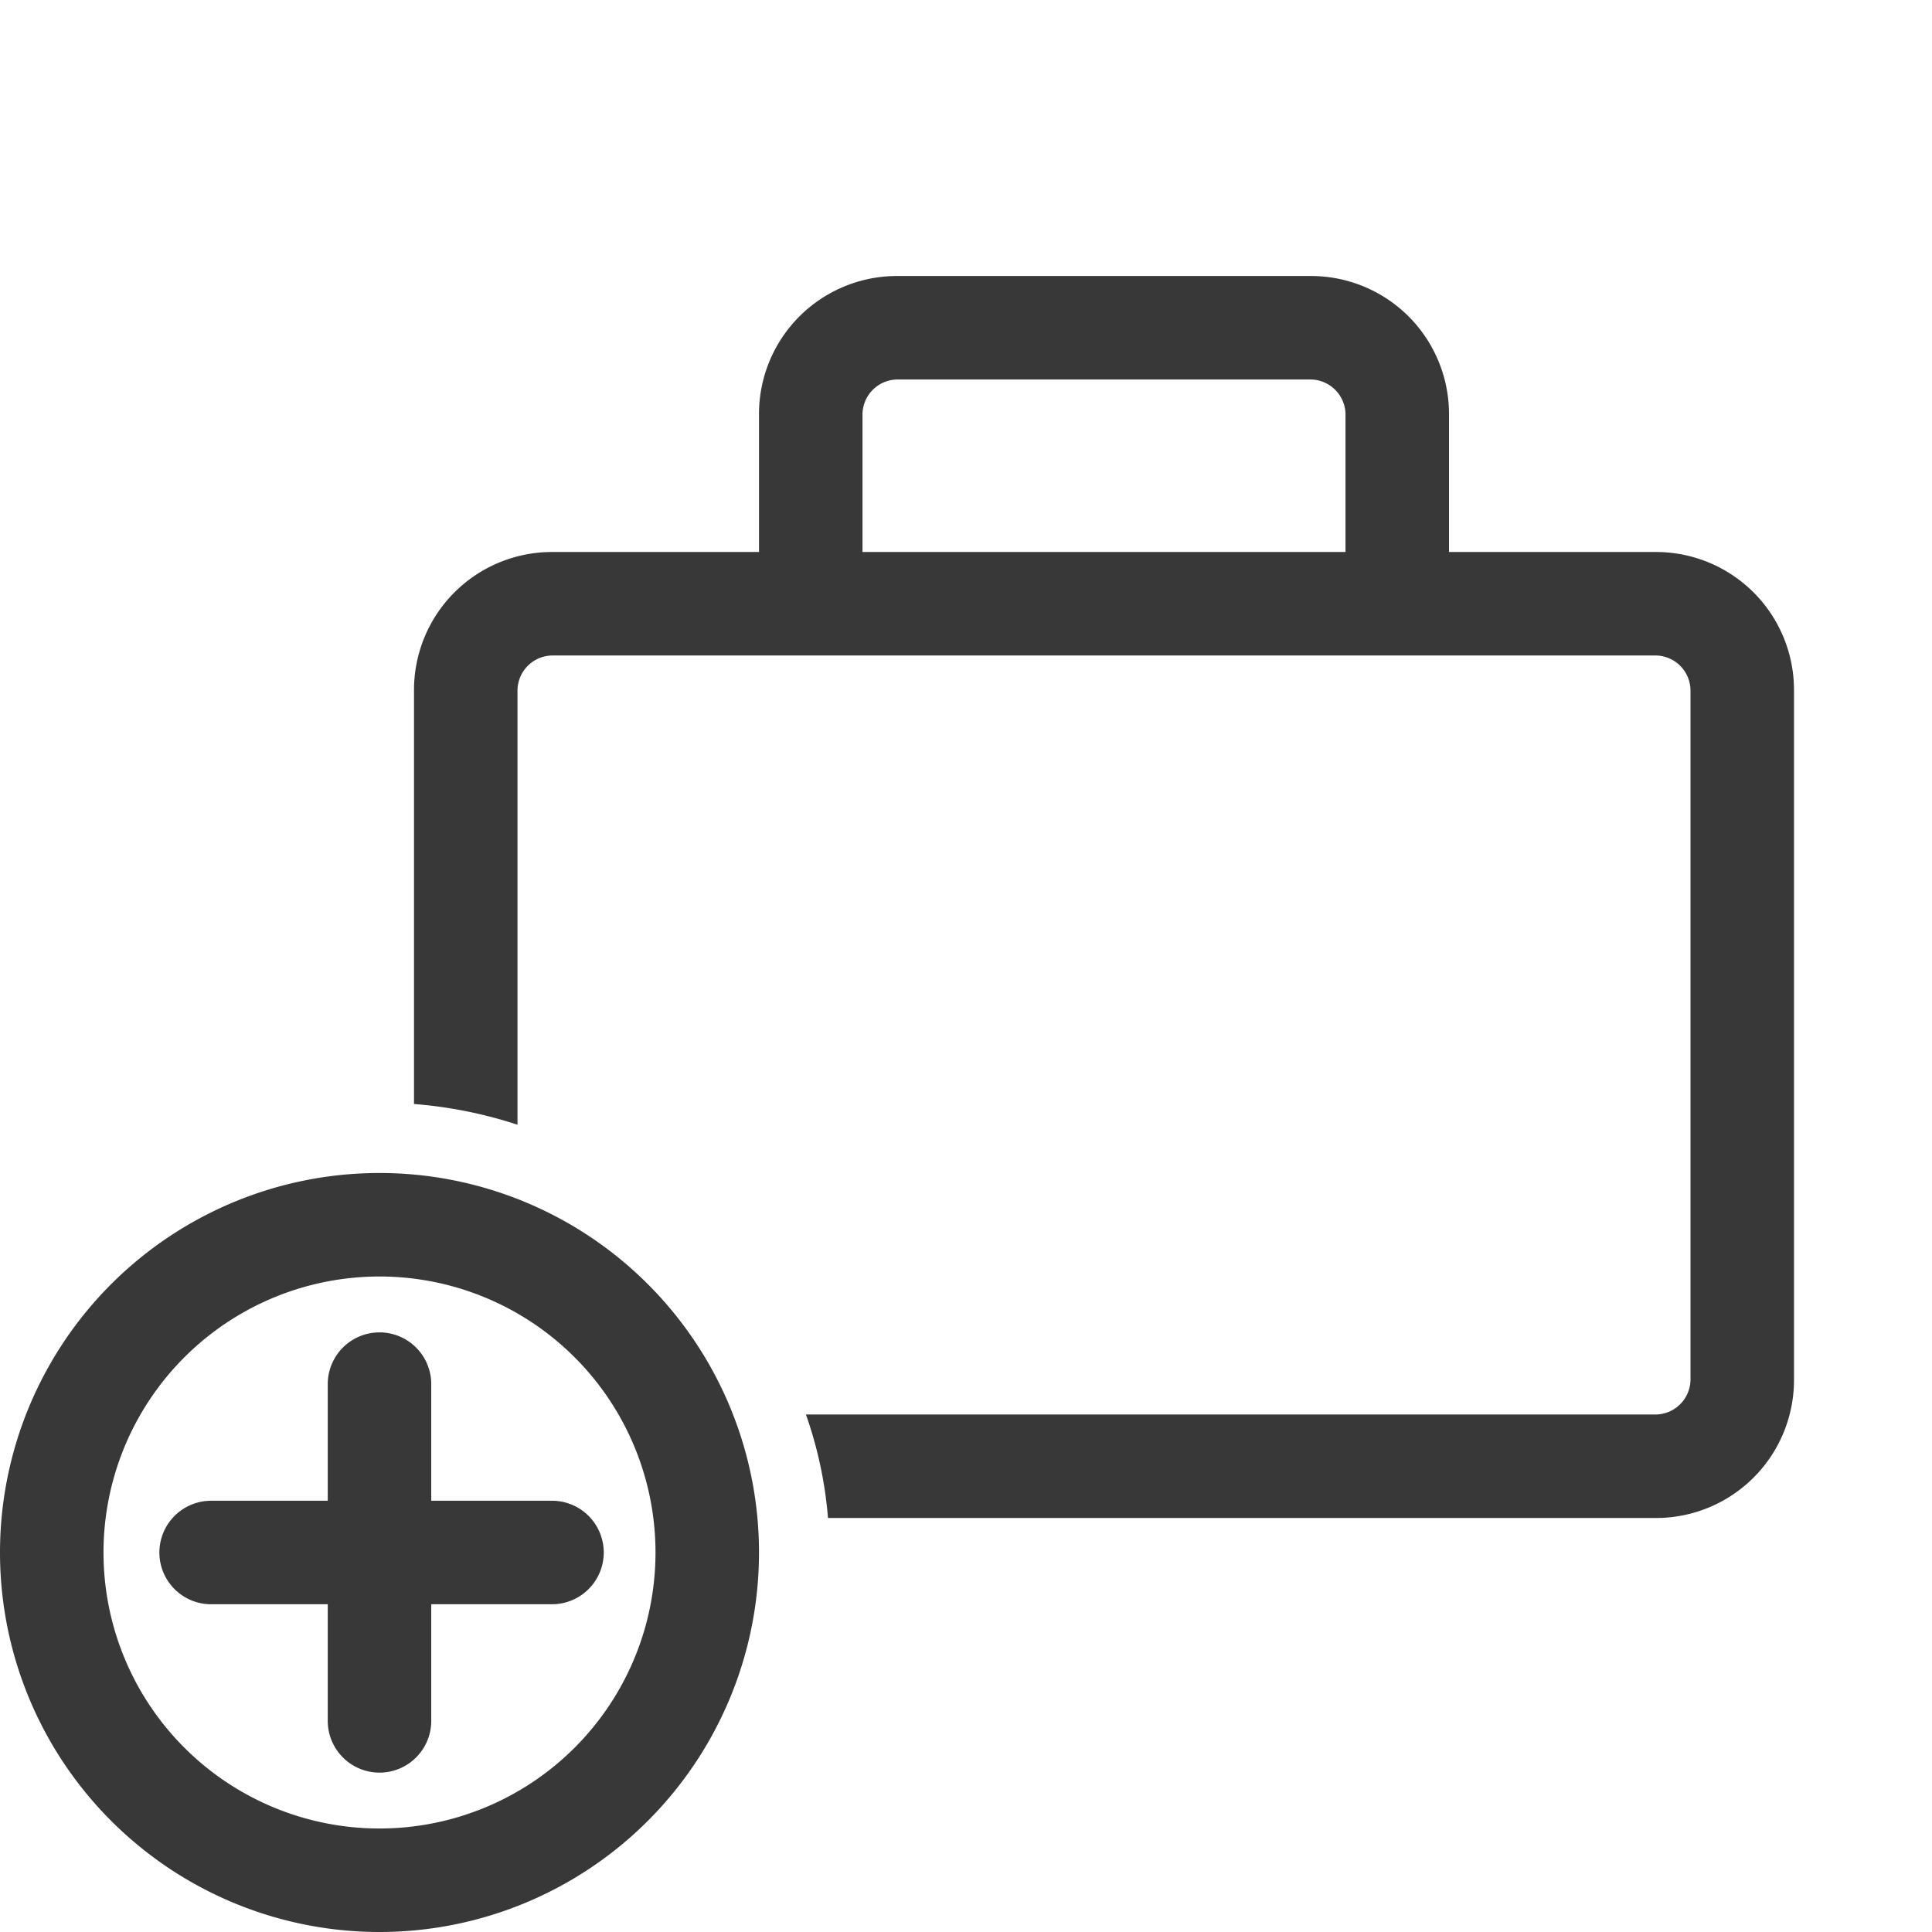 <svg id="Ebene_1" data-name="Ebene 1" xmlns="http://www.w3.org/2000/svg" width="28" height="28" viewBox="0 0 28 28">
  <g id="icon_portfolio_plus_white">
    <g id="Gruppe_1307" data-name="Gruppe 1307">
      <g id="Gruppe_1306" data-name="Gruppe 1306">
        <path id="Pfad_882" data-name="Pfad 882" d="M5.5,18.5a4,4,0,1,1-4,4,4,4,0,0,1,4-4m0-1.5A5.5,5.5,0,1,0,11,22.5h0A5.5,5.5,0,0,0,5.5,17Z" fill="#383838"/>
      </g>
      <path id="Pfad_883" data-name="Pfad 883" d="M8,21.75H6.25V20.06a.75.75,0,0,0-1.5,0v1.69H3.06a.75.75,0,1,0,0,1.5H4.75v1.69a.75.75,0,0,0,1.5,0V23.25H8a.75.75,0,0,0,0-1.5Z" fill="#383838"/>
    </g>
    <g id="Gruppe_1308" data-name="Gruppe 1308">
      <path id="Pfad_886" data-name="Pfad 886" d="M24,8H21V6a2,2,0,0,0-2-2H13a2,2,0,0,0-2,2V8H8a2,2,0,0,0-2,2v6a6.44,6.44,0,0,1,1.5.3V10A.51.51,0,0,1,8,9.5H24a.51.51,0,0,1,.5.5V20a.51.51,0,0,1-.5.5H11.68A5.94,5.94,0,0,1,12,22H24a2,2,0,0,0,2-2V10A2,2,0,0,0,24,8ZM19.5,8h-7V6a.51.51,0,0,1,.5-.5h6a.51.51,0,0,1,.5.5Z" fill="#383838"/>
    </g>
  </g>
</svg>

